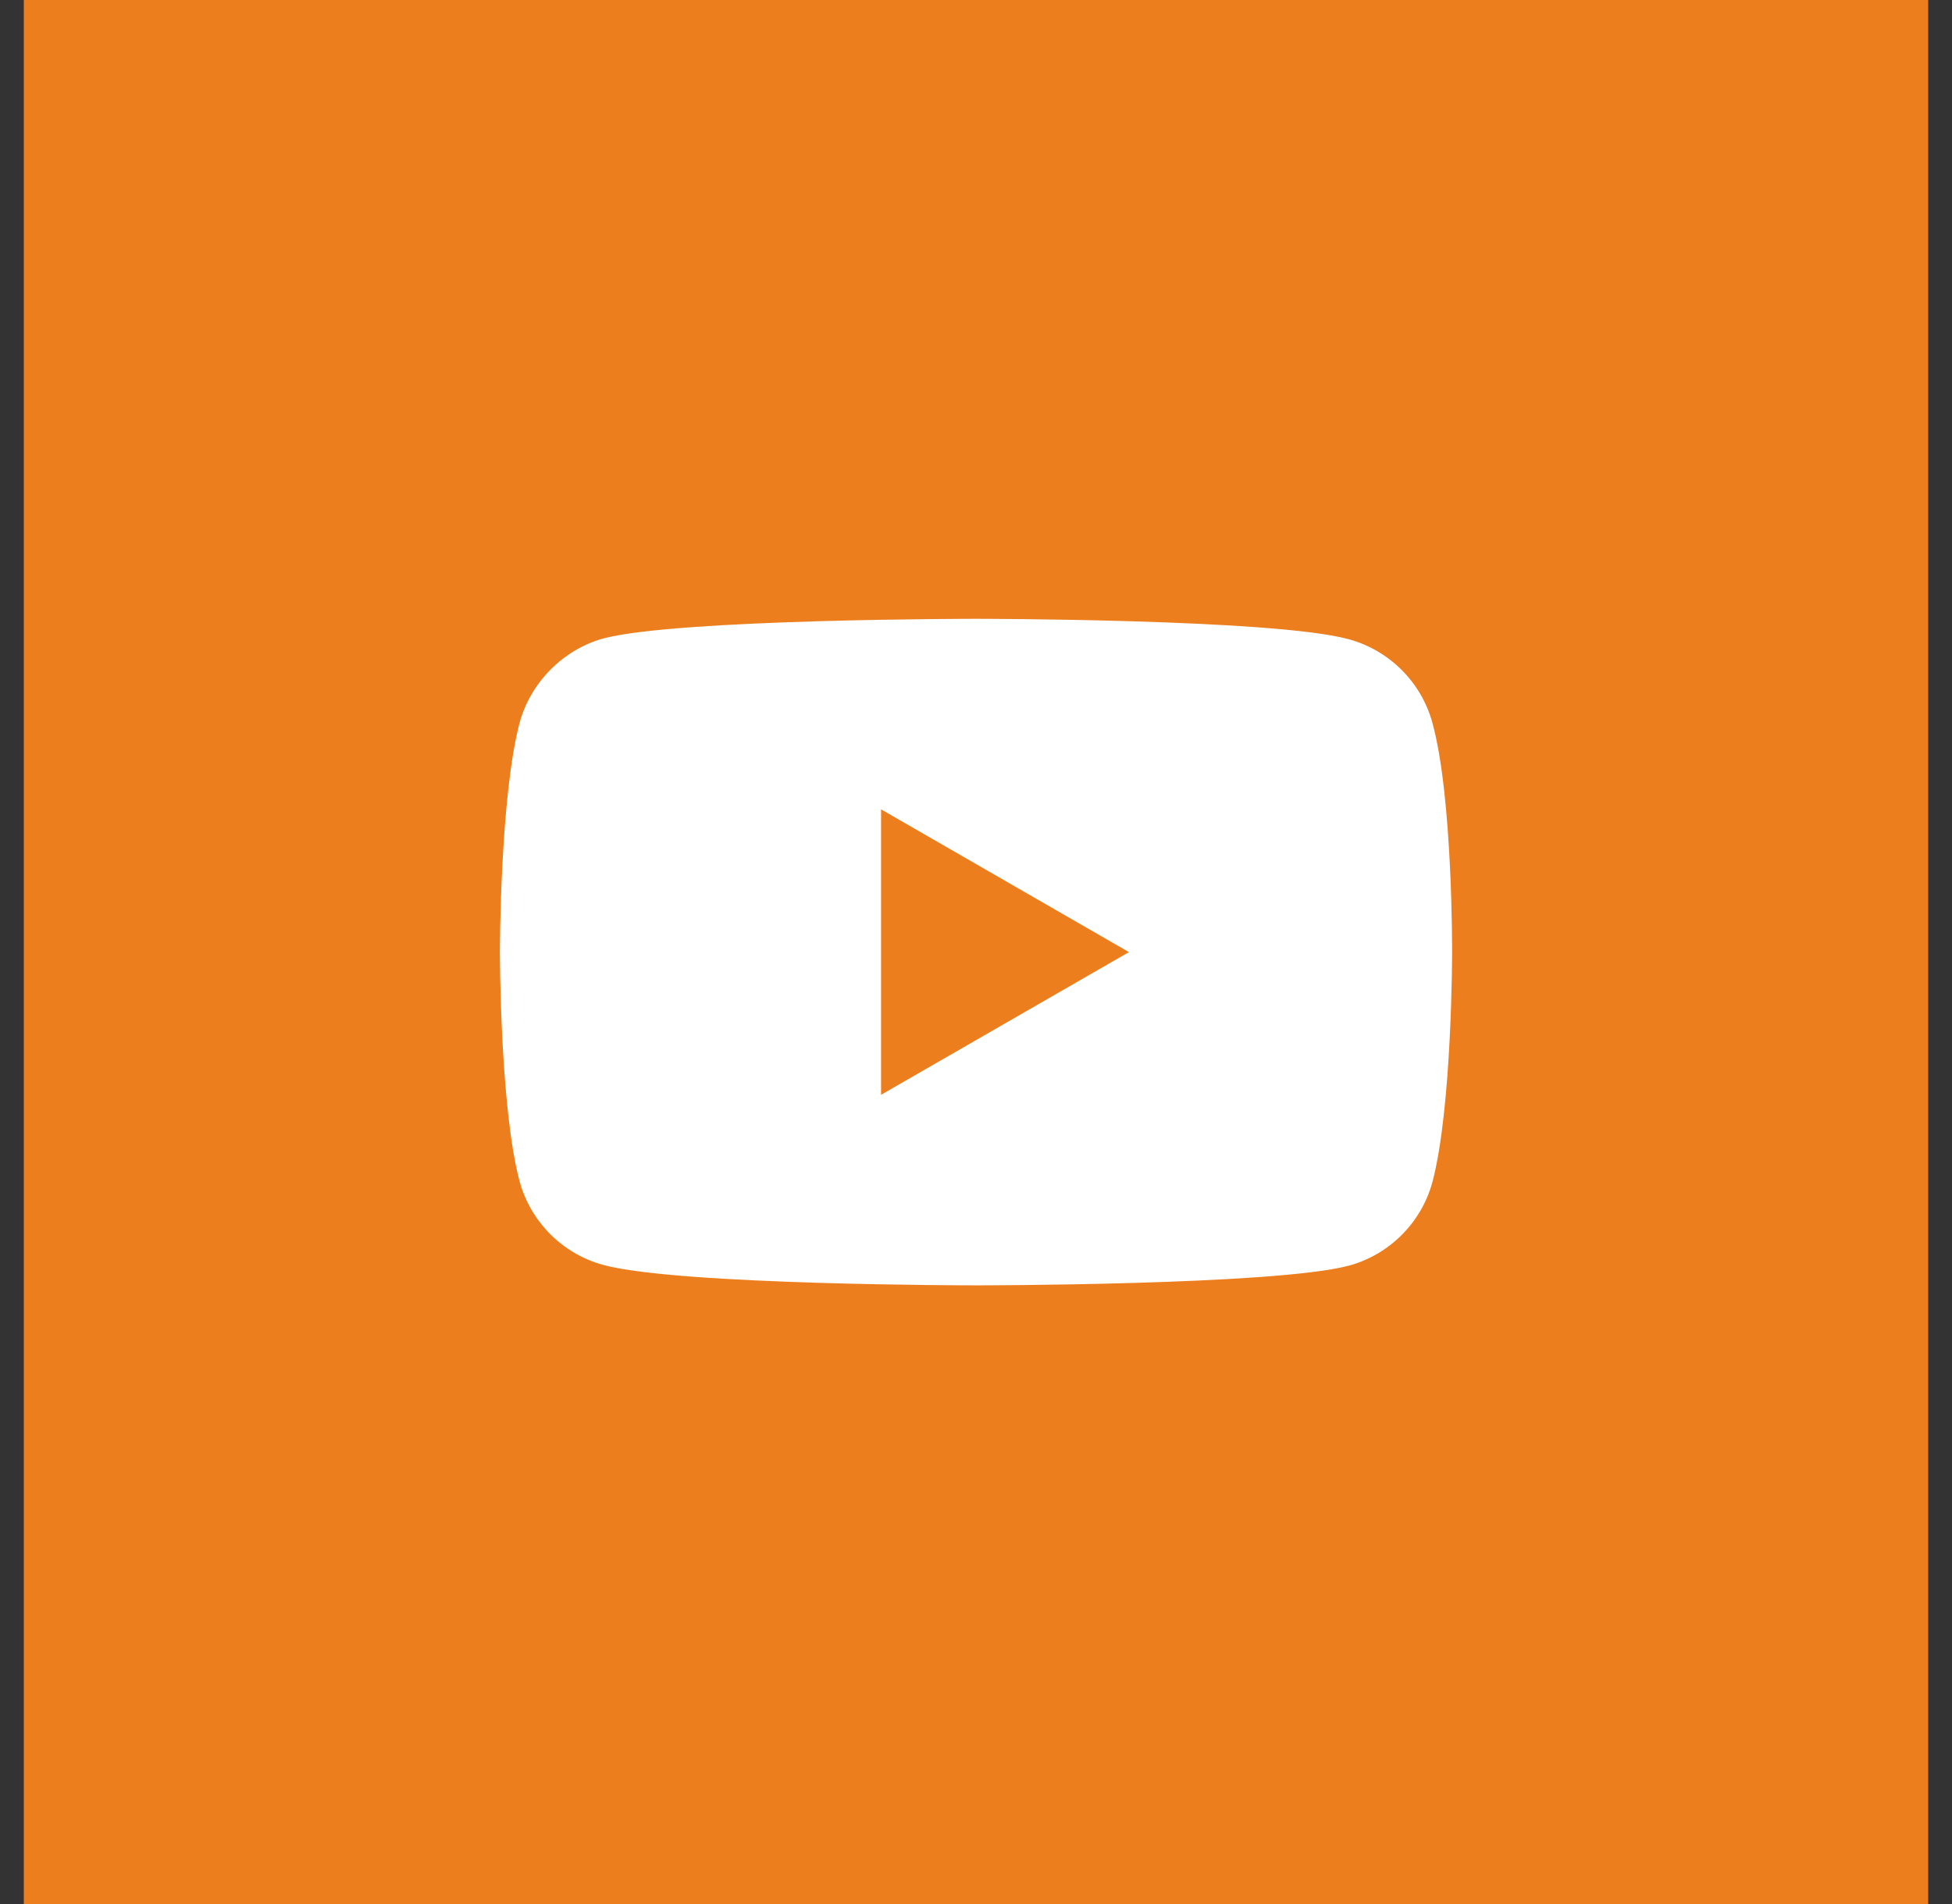 <svg width="41" height="40" viewBox="0 0 41 40" fill="none" xmlns="http://www.w3.org/2000/svg">
<rect x="0" y="0" width="41" height="40" fill="#333333" stroke="none"/>
<rect x="0.5" width="40" height="40" fill="#ED7E1E"/>
<g clip-path="url(#clip0_343_824)">
<path d="M30.088 15.191C29.857 14.334 29.182 13.659 28.325 13.428C26.76 13 20.5 13 20.5 13C20.5 13 14.24 13 12.675 13.412C11.834 13.643 11.143 14.334 10.912 15.191C10.5 16.756 10.5 20.002 10.5 20.002C10.5 20.002 10.5 23.264 10.912 24.812C11.143 25.669 11.818 26.344 12.675 26.575C14.256 27.003 20.5 27.003 20.5 27.003C20.5 27.003 26.76 27.003 28.325 26.591C29.182 26.361 29.857 25.685 30.088 24.829C30.5 23.264 30.5 20.018 30.5 20.018C30.5 20.018 30.516 16.756 30.088 15.191Z" fill="white"/>
<path d="M18.506 23L23.712 20.002L18.506 17.003V23Z" fill="#ED7E1E"/>
</g>
<defs>
<clipPath id="clip0_343_824">
<rect width="20" height="20" fill="white" transform="translate(10.5 10)"/>
</clipPath>
</defs>
</svg>
